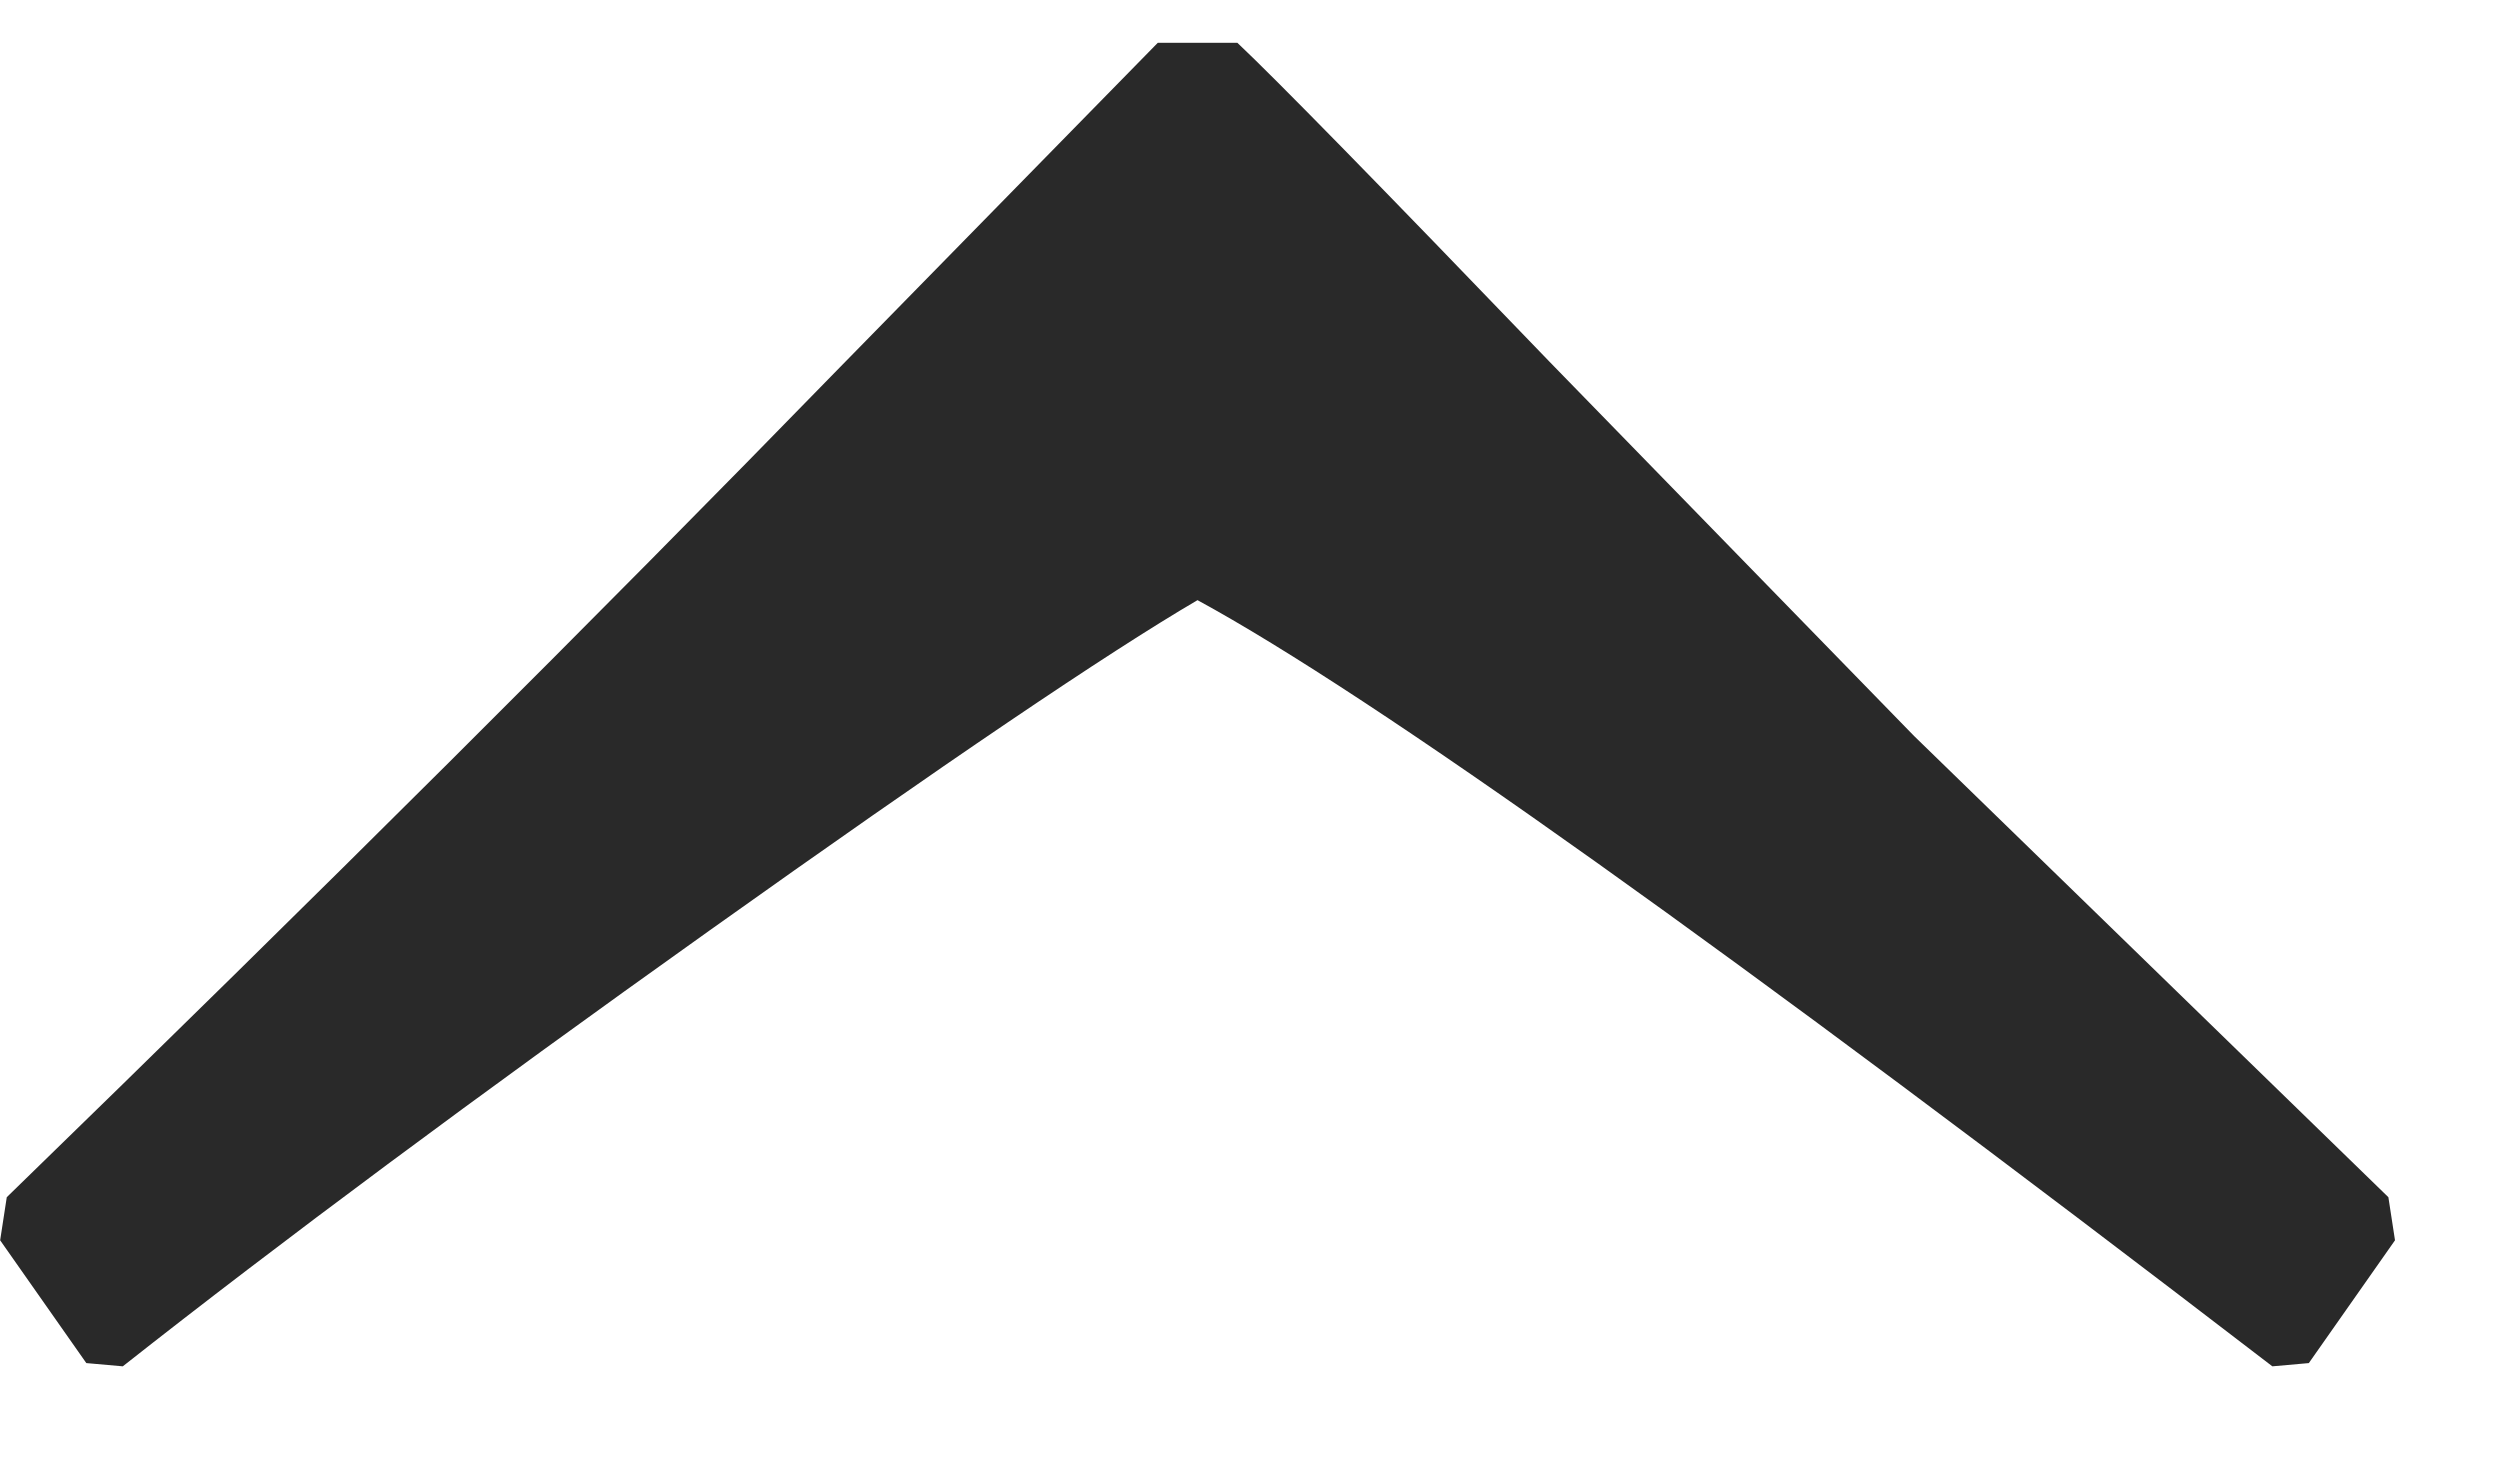 <?xml version="1.0" encoding="UTF-8"?>
<svg xmlns="http://www.w3.org/2000/svg" xmlns:xlink="http://www.w3.org/1999/xlink" width="17px" height="10px" viewBox="0 0 17 10" version="1.1">
    <!-- Generator: Sketch 44.1 (41455) - http://www.bohemiancoding.com/sketch -->
    <title>›</title>
    <desc>Created with Sketch.</desc>
    <defs/>
    <g id="SR---Hotels" stroke="none" stroke-width="1" fill="none" fill-rule="evenodd">
        <g id="SR---Hotel-+-Flights-Mobile-Filters" transform="translate(-339, -1969)" fill="#292929">
            <g id="Group-3" transform="translate(7, 241)">
                <g id="Group">
                    <path d="M344.643,1732.521 L344.643,1733.062 C344.402,1733.318 343.68,1734.025 342.477,1735.182 L339.929,1737.664 L336.793,1740.889 L336.5,1740.934 L335.665,1740.348 L335.643,1740.1 C338.47,1736.416 340.207,1733.979 340.853,1732.791 C340.492,1732.175 339.744,1731.07 338.609,1729.476 C337.474,1727.882 336.485,1726.551 335.643,1725.483 L335.665,1725.235 L336.5,1724.649 L336.793,1724.694 C338.853,1726.814 340.733,1728.701 342.432,1730.355 L344.643,1732.521 Z" id="›" transform="translate(340.143, 1732.791) rotate(-90) translate(-340.143, -1732.791) "/>
                </g>
            </g>
        </g>
    </g>
</svg>
